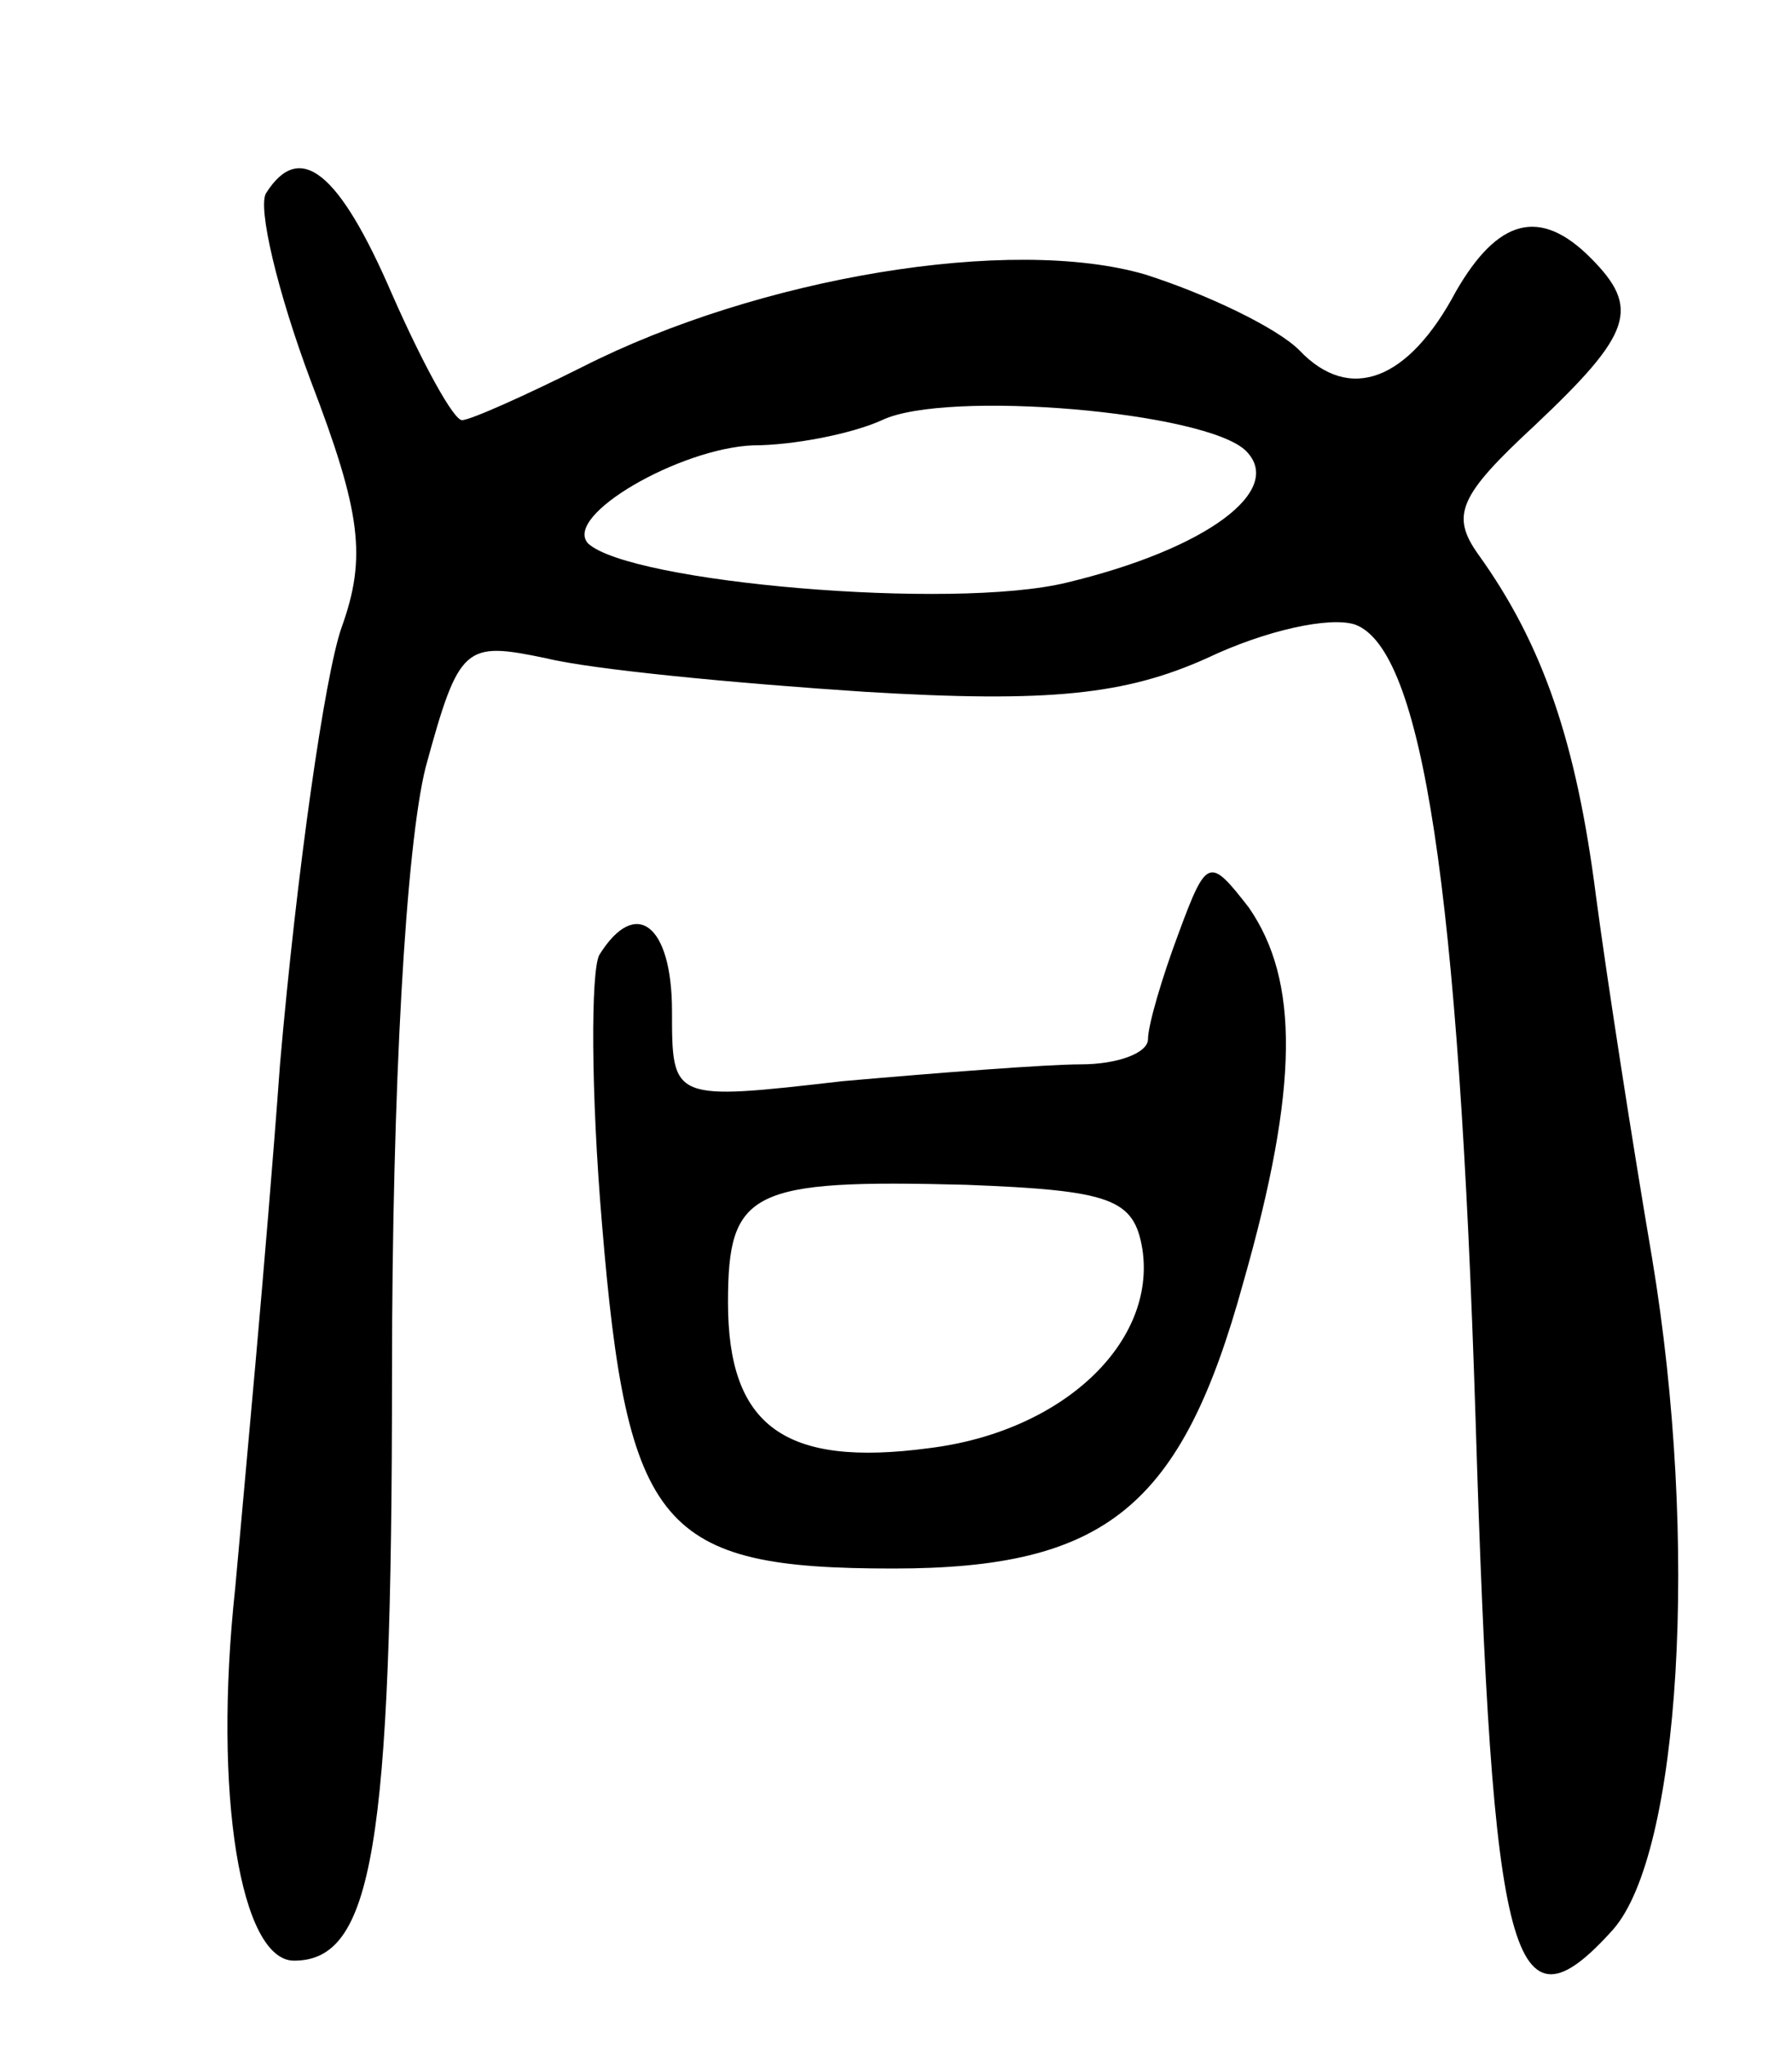 <svg version="1.0" xmlns="http://www.w3.org/2000/svg"
 width="64pt" height="73pt" viewBox="0 0 64 73"
 preserveAspectRatio="xMidYMid meet">
<g transform="translate(0,73) scale(0.1,-0.1)"
fill="#000000" stroke="none">
<path d="M95 661 c-3 -5 4 -35 16 -67 18 -47 20 -63 11 -88 -6 -17 -16 -87
-22 -156 -5 -69 -13 -153 -16 -187 -8 -74 2 -133 21 -133 28 0 35 40 35 209 0
103 5 189 12 217 12 44 14 45 43 39 16 -4 68 -9 114 -12 66 -4 93 -1 122 12
21 10 44 15 53 12 24 -9 37 -94 43 -284 6 -195 13 -222 49 -182 24 27 31 138
14 240 -7 41 -16 99 -20 129 -7 55 -19 90 -42 122 -10 14 -7 21 20 46 35 33
38 42 20 60 -18 18 -33 14 -48 -12 -17 -32 -38 -40 -56 -21 -8 8 -33 20 -55
27 -48 14 -138 -1 -201 -33 -20 -10 -40 -19 -43 -19 -3 0 -14 20 -25 45 -19
44 -33 55 -45 36z m350 -92 c14 -14 -14 -35 -64 -47 -41 -10 -156 0 -171 14
-9 10 33 34 59 35 14 0 35 4 46 9 23 11 116 3 130 -11z"/>
<path d="M421 397 c-6 -16 -11 -33 -11 -38 0 -5 -11 -9 -24 -9 -12 0 -51 -3
-85 -6 -61 -7 -61 -7 -61 25 0 31 -13 41 -26 20 -3 -6 -3 -49 1 -96 9 -109 21
-123 104 -123 76 0 103 22 125 102 20 70 20 108 2 134 -14 18 -15 18 -25 -9z
m-13 -113 c5 -33 -28 -65 -76 -71 -52 -7 -72 8 -72 52 0 40 8 44 85 42 52 -2
60 -5 63 -23z"/>
</g>
</svg>
